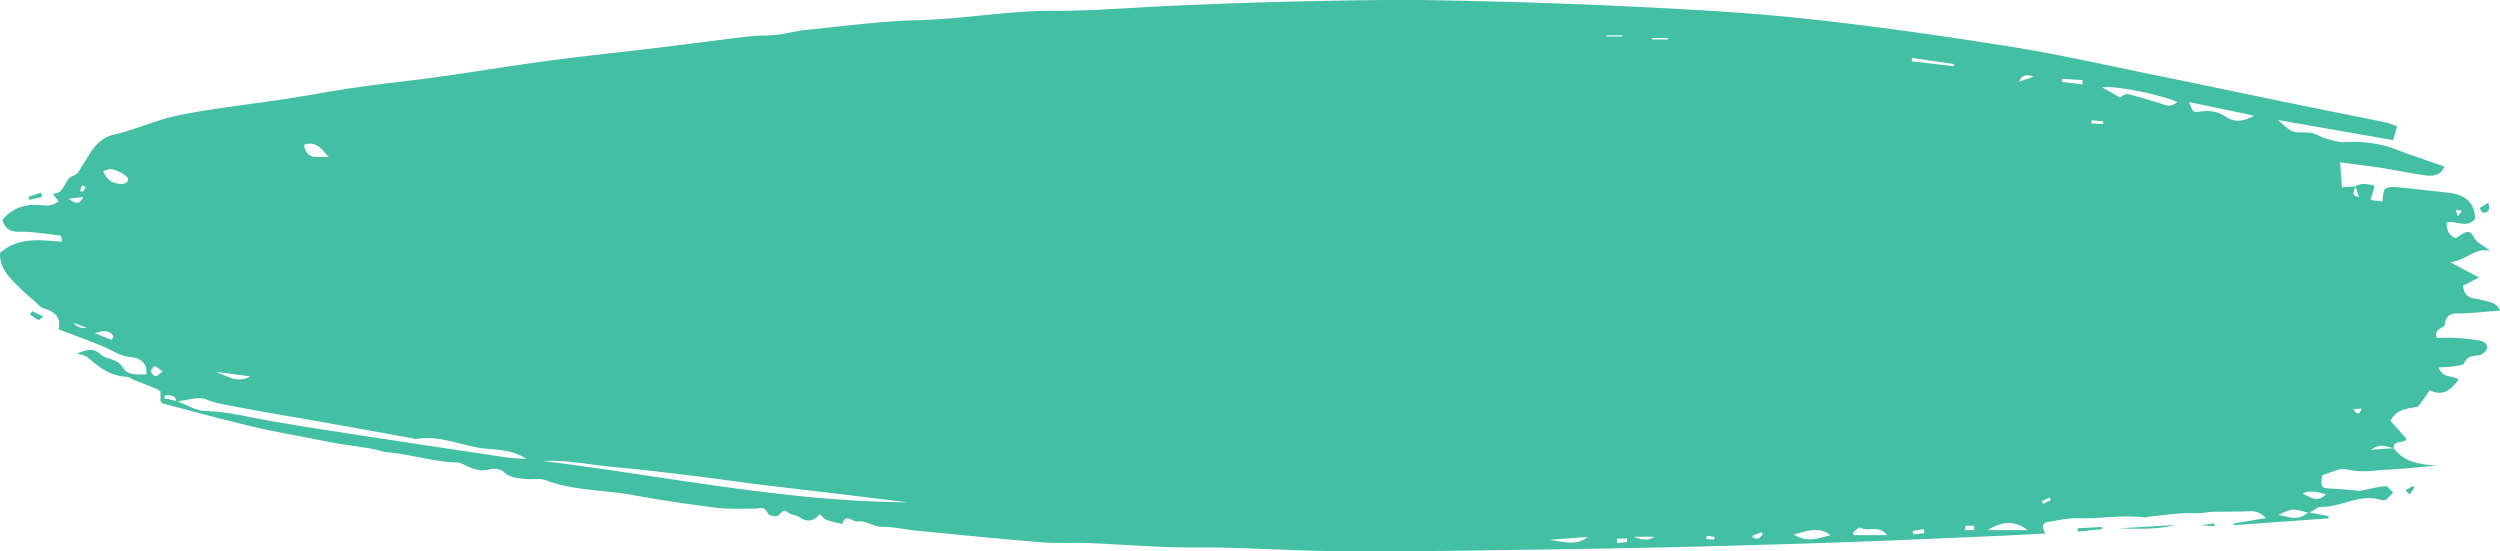 <svg data-name="Capa 2" xmlns="http://www.w3.org/2000/svg" viewBox="0 0 490.29 108.13"><path d="M486.36 66.8c-1.54-.26-3.11-.43-4.67-.53-1.31-.08-2.62-.02-3.84-.02-.5-1.95 1.5-1.83 1.6-2.56.35-2.76 2.32-2.11 4-2.23 2.28-.16 4.56-.36 6.84-.55-.43-.89-.95-1.34-1.56-1.54-1.09-.35-2.23-.62-3.36-.8-1.43-.23-2.23-.95-2.31-2.54 1.05-.54 2.07-1.07 3.1-1.6-1.81-.97-3.43-1.84-5.62-3.01 3.22-.39 4.94-2.95 7.79-2.22-1.02-.89-2.22-1.38-2.9-2.26-.51-.66-.69-1.64-1.71-1.41-.73.17-1.37.76-2.06 1.17-1.49-.5-1.83-1.68-1.82-3.08 1.89-.43 4.03 1.3 5.58-.76-.18-3.69-2.53-4.8-5.63-5.11-3.11-.31-6.21-.72-9.32-1.01-.89-.08-2.03-.18-2.64.28-.52.39-.43 1.58-.63 2.51-.74-.1-1.42-.19-2.3-.31.31-1.06.56-1.91.81-2.76q-2.49-.79-3.77.08c-.92.07-1.85.15-2.65.21-.13-1.84-.23-3.21-.35-4.91 2.69.36 5.47.69 8.23 1.11 2.7.42 5.37.99 8.07 1.39 1.66.24 3.34.27 4.18-1.67-2.25-.77-4.37-1.51-6.5-2.24-2.06-.71-4.08-1.64-6.2-2.07-2.19-.44-4.44-.64-6.73-.48-1.18.08-2.42-.31-3.59-.63-1.28-.35-2.52-1.25-3.77-1.26-3.09-.02-3.09.13-5.87-2.45 7.73 1.35 15.13 2.64 22.57 3.94.32-1.11.53-1.86.78-2.71-.89-.31-1.56-.63-2.26-.77-6.55-1.34-13.12-2.63-19.67-3.98-8.64-1.77-17.26-3.61-25.9-5.36-9.36-1.9-18.68-4.04-28.11-5.53-13.38-2.12-26.8-4.04-40.26-5.48-11.47-1.23-23.02-1.83-34.56-2.39C306.58.64 293.79.26 281 .04c-8.9-.15-17.81.07-26.72.25-7.64.16-15.28.46-22.91.77-8.29.34-16.57 1.09-24.86 1.06-8.92-.03-17.68 1.64-26.58 1.84-7.34.17-14.66 1.21-21.99 1.93-1.86.18-3.69.72-5.55.93-1.87.21-3.78.12-5.65.34-5.71.67-11.4 1.44-17.11 2.13-7.92.96-15.87 1.76-23.77 2.85-8.6 1.19-17.16 2.69-25.79 3.7-3.74.44-7.49.9-11.22 1.46-4.23.63-8.44 1.44-12.67 2.08-6.95 1.06-13.96 1.81-20.85 3.16-4.39.86-8.55 2.85-12.92 3.84-3.41.78-4.61 3.55-6.15 5.89-.55.84-.92 1.9-1.83 2.17-1.93.57-1.58 3.56-3.95 3.52 0 0 0 .17-.01.26.31.36.62.72 1.03 1.21-1.16 1.01-2.35.92-3.45.81-3.01-.32-5.56.48-7.6 2.89.54 1.64 1.45 2.38 3.43 2.33 2.67-.06 5.35.45 8.03.74.07 0 .1.36.32 1.21C7.98 47.12 3.64 46.37 0 49.6c-.14 3.13 2.1 5.08 4.14 7.11.86.86 1.81 1.62 2.73 2.42.55.48 1.06 1.18 1.7 1.35 2.38.64 3.47 2.03 2.9 4.1 3.1 1.18 5.94 2.19 8.72 3.35 1.81.76 3.36 1.92 5.5 2.11 1.39.12 3.31.88 3 3.38-1.76 0-3.68.28-4.6-1.34-1.06-1.87-3.17-1.45-4.44-2.65-1.39-1.31-2.89-.79-4.49-.11.72.26 1.53.33 2.02.76 2.22 1.95 4.5 3.66 7.62 3.82.59.03 1.15.49 1.74.72 1.45.58 2.91 1.14 4.36 1.73.18.07.33.25.58.45v1.94c.21.17.35.38.54.43 5.87 1.53 11.72 3.12 17.62 4.52 3.96.94 7.98 1.62 11.97 2.41 1.62.32 3.23.65 4.85.92 2.14.36 4.3.63 6.45.99 1.03.17 2.03.6 3.06.69 4.64.41 9.12 1.89 13.8 2 .49.01.99.33 1.46.55 1.53.72 3 1.32 4.81.8.81-.23 2.11-.09 2.66.43 1.37 1.31 2.99 1.33 4.63 1.47 1.23.11 2.59-.19 3.69.23 5.59 2.11 11.55 1.88 17.29 2.94 5.26.97 10.55 1.75 15.86 2.42 2.56.32 5.17.22 7.76.21 1.02 0 2.03-.56 2.62.92.15.38 1.34.68 1.89.5.72-.24 1-1.65 2.22-.6.52.45 1.45.4 2.04.81 1.51 1.04 2.82.98 4.06-.57.45.42.76.93 1.19 1.09 1.04.38 2.14.6 3.22.88.74-2.26 1.99-.38 2.99-.5 1.84-.23 3.11 1.05 4.83 1.04 2.35 0 4.71.56 7.07.79 8.04.78 16.08 1.59 24.14 2.24 3.12.25 6.28.03 9.41.16 5.11.21 10.22.59 15.33.78 3.86.14 7.73.02 11.6.13 8.17.22 16.34.69 24.5.72 12.28.04 24.55-.19 36.83-.36 9.66-.13 19.32-.3 28.98-.54 10.39-.25 20.78-.55 31.16-.91 10.18-.36 20.36-.82 30.54-1.26 2.8-.12 5.59-.29 8.59-.45-.74-1.25-.66-2.05.46-2.24 2.03-.34 4.08-.81 6.11-.74 4.31.14 8.59-.75 12.9-.15.19.03.41-.1.61-.13 2.15-.24 4.3-.51 6.46-.68 1.32-.1 2.65 0 3.98-.06.73-.03 1.45-.22 2.18-.24 2.29-.05 4.59-.01 6.88-.1 1.25-.05 2.4-.03 3.67 1.32-2.4.4-4.37.73-6.35 1.07l.06.33c6.19-.45 12.39-.89 18.58-1.34 0-.15 0-.29.01-.44-.99-.19-1.98-.37-3.75-.7 1.22-.64 1.73-1.14 2.22-1.12 4.01.12 7.68-2.68 11.82-1.35.28.09.72.11.92-.04.52-.4.96-.92 1.43-1.4-.51-.45-1.05-1.3-1.51-1.26-1.62.13-3.21.57-4.92.91-1.76-.14-3.7-.35-5.66-.43-1.99-.08-2.18-.3-1.81-2.64 1.62-.43 3.38-1.5 4.77-1.14 2.66.69 5.18.22 7.75.08 3.28-.17 6.56-.52 9.84-.8-3.23-.3-6.24-.61-8.34-3.43-.14-1.84 2.36-.75 2.47-1.87-1.17-1.32-2.17-2.44-3.1-3.48 1.28-2.59 3.67-2.32 5.46-2.86.78-1.1 1.49-2.08 2.24-3.14 2.77 1.31 4.26-.27 5.66-2.12-1.16-.88-3.08-.15-3.93-2.37 1.2-.08 2.18-.1 3.15-.24.67-.1 1.73-.22 1.88-.61.55-1.43 1.65-1.35 2.8-1.53.58-.09 1.36-.61 1.56-1.13.38-.99-.41-1.6-1.3-1.75zm-3.54-25.43c-.27.34-.53.69-.8 1.03-.14-.43-.28-.85-.42-1.28.41.08.82.16 1.22.25zM16.14 36.33c.33.2.5.29.67.39-.2.31-.39.63-.62.91-.03.04-.49-.21-.48-.24.12-.36.28-.7.44-1.07zm.19 2.29c-.74 1.43-1.37 1.49-2.82.36 1.25-.16 1.85-.23 2.82-.36zm-1.95 24.7c.8.29 1.6.59 2.66.97q-1.51.3-2.66-.97zm7.49 3.33c-1.09-.43-2.18-.86-3.26-1.29 1.48-.49 2.87-.77 3.64.65-.12.21-.25.43-.37.64zm2.06-30.58c-1.64.03-2.88-.57-3.7-2.52.65-.15 1.31-.53 1.8-.37 1.03.35 2.17.79 2.88 1.55.55.59-.01 1.32-.98 1.34zm6.6 37.7c-.36-.04-.87-.57-.9-.93-.03-.33.58-1.07.71-1.03.49.16.9.57 1.57 1.05-.64.45-1.04.95-1.37.91zM64.5 30.82c-1.78-.36-4.32.94-4.87-2.42 2.62-.9 3.56 1.11 4.87 2.42zM49.05 73.81c-2.51 1.5-4.65-.21-6.79-.9l6.79.9zM32.21 78.1c.07-.21.13-.41.2-.62.82.18 1.87-.21 2.19 1.16l-2.39-.54zm67 11.59c-9.64-1.44-19.27-2.88-28.9-4.37-7.03-1.09-14.08-2.12-21.06-3.49-3.03-.6-5.98-1.14-9.08-1.24-1.8-.06-3.56-1.19-5.34-1.88 1.92-.22 4.05-1 5.63-.37 1.89.76 3.79 1.03 5.68 1.4 5.93 1.15 11.9 2.11 17.85 3.17 5.64 1 11.28 2.03 16.92 3.05.2.04.42.18.6.15 4.35-.81 8.35 1.04 12.5 1.72 2.96.48 6.12.1 9.25 2.19-1.65-.13-2.86-.15-4.05-.32zm7.28.72c4.7-.27 9.29.79 13.92 1.19 4.89.43 9.76 1.02 14.63 1.61 4.72.57 9.44 1.25 14.16 1.84 4.85.6 9.71 1.15 14.57 1.73 4.75.57 9.49 1.15 14.23 1.73-24.13-.16-47.7-5.17-71.51-8.1zm197.23 15.47l7.63-.57c-2.42 1.95-5.06.78-7.63.57zm11.23-98.95h3.19v.23h-3.02l-.17-.23zm2.17 99.57l.03-.87h1.91c.02.22.03.43.05.65-.66.07-1.33.15-1.99.22zm3.31-1.24h4q-1.38 1.1-4 0zm3.58-97.52v-.29h3.09v.29H324zm12.19 98.1c-.53-.04-1.06-.09-1.58-.13.04-.21.08-.43.11-.64.51.08 1.02.16 1.53.23l-.06.54zm8.62-.24c-.29.12-.7-.07-1.06-.12l-.06-.43c.58-.22 1.17-.44 1.75-.66.09.13.18.25.27.38-.3.29-.55.69-.9.84zm6.93-.81c2.4-.53 4.8-1.68 7.24.13-2.41.76-4.87 1.49-7.24-.13zm11.78.16l-.12-.51c.46-.35 1.16-1.1 1.34-.99 1.55.92 3.75-.62 5.36 1.5h-6.59zm11.69-.14c-.04-.23-.07-.47-.11-.7.73-.11 1.47-.21 2.2-.32.03.26.07.52.1.78-.73.08-1.46.16-2.19.23zm7.93-91.84c-2.74-.31-5.48-.62-8.23-.94.03-.22.05-.45.08-.67l8.2 1.2c-.02.14-.03.27-.05.41zm4.01 90.99h-1.77c.03-.29.04-.83.1-.83.55-.06 1.11-.02 1.67-.01v.85zm2.72.01c2.76-1.84 5.39-1.87 7.77 0h-7.77zM396 16q.64-1.82 2.83-.97c-1.1.38-1.83.63-2.83.97zm4.69 82.82a9.57 9.57 0 00-.26-.56c.51-.23 1.03-.45 1.54-.68.08.17.15.34.23.51-.51.24-1.01.49-1.52.73zm7.68-82.26c-1.32-.17-2.64-.33-3.97-.5l.06-.58c1.33.07 2.65.14 3.98.22-.02.29-.05.57-.07.86zm1.79 7.64c.02-.2.04-.41.05-.61.74.07 1.48.15 2.21.22.02.17.03.35.05.52-.77-.04-1.54-.09-2.31-.13zm14.32-3.65c-2.36-.77-4.74-1.5-7.15-2.09-.47-.12-1.11.43-1.6.64-1.35-.77-2.5-1.41-3.45-1.95 2.07-.43 10.82 1.17 14.73 2.86-.83.69-1.54.86-2.53.54zm12.03 2.34c-1.55-1.05-3.2-1.28-5.04-1-1.39.22-1.4.1-2.17-1.88 4.23.88 8.37 1.75 12.77 2.67-2.05 1.14-3.81 1.4-5.57.21zm10.33 78.1c2.67-1.29 2.75-1.3 5.77-.43-2.09 1.72-3.73.76-5.77.43zm9.29-4.06c-1.5 1.71-3 .65-4.53-.15 1.47-.7 2.97-.28 4.53.15zm5.82-60.33c.23.69.45 1.38.68 2.07-1.29-.39-1.3-.4-.68-2.07zm-.45 43.64l1.63-.11c-.45 1.44-.94 1.07-1.63.11zm7.89 7.66l-4.36.3c1.52-.99 1.81-.99 4.36-.3zm-42.8 15.06l-11.05.66c3.7.1 7.4.26 11.05-.66zm-19.16.66l.06.64 4.75-.48-.03-.44-4.77.27zM5.87 61.69c.56.36 1.09.76 1.68 1.05.12.06.43-.28.96-.66-.9-.43-1.56-.74-2.21-1.06l-.43.67zm481.1-20c1.08.06 1.37-.57 1.05-1.95-.68.42-1.2.74-1.73 1.07.22.31.43.87.67.88zM8.26 38.6c-.07-.27-.14-.54-.21-.82-.82.27-1.65.54-2.47.82.05.2.11.4.16.6.84-.2 1.68-.4 2.53-.6zm463.46 57.56c.3.26.59.52.89.79.3-.45.61-.89.91-1.34-.12-.09-.24-.19-.35-.28l-1.44.84zM431.67 103l2.66.2c-.03-.19-.05-.37-.08-.56-.63.09-1.27.18-2.58.36z" fill="#43c0a3" data-name="Capa 1"/></svg>